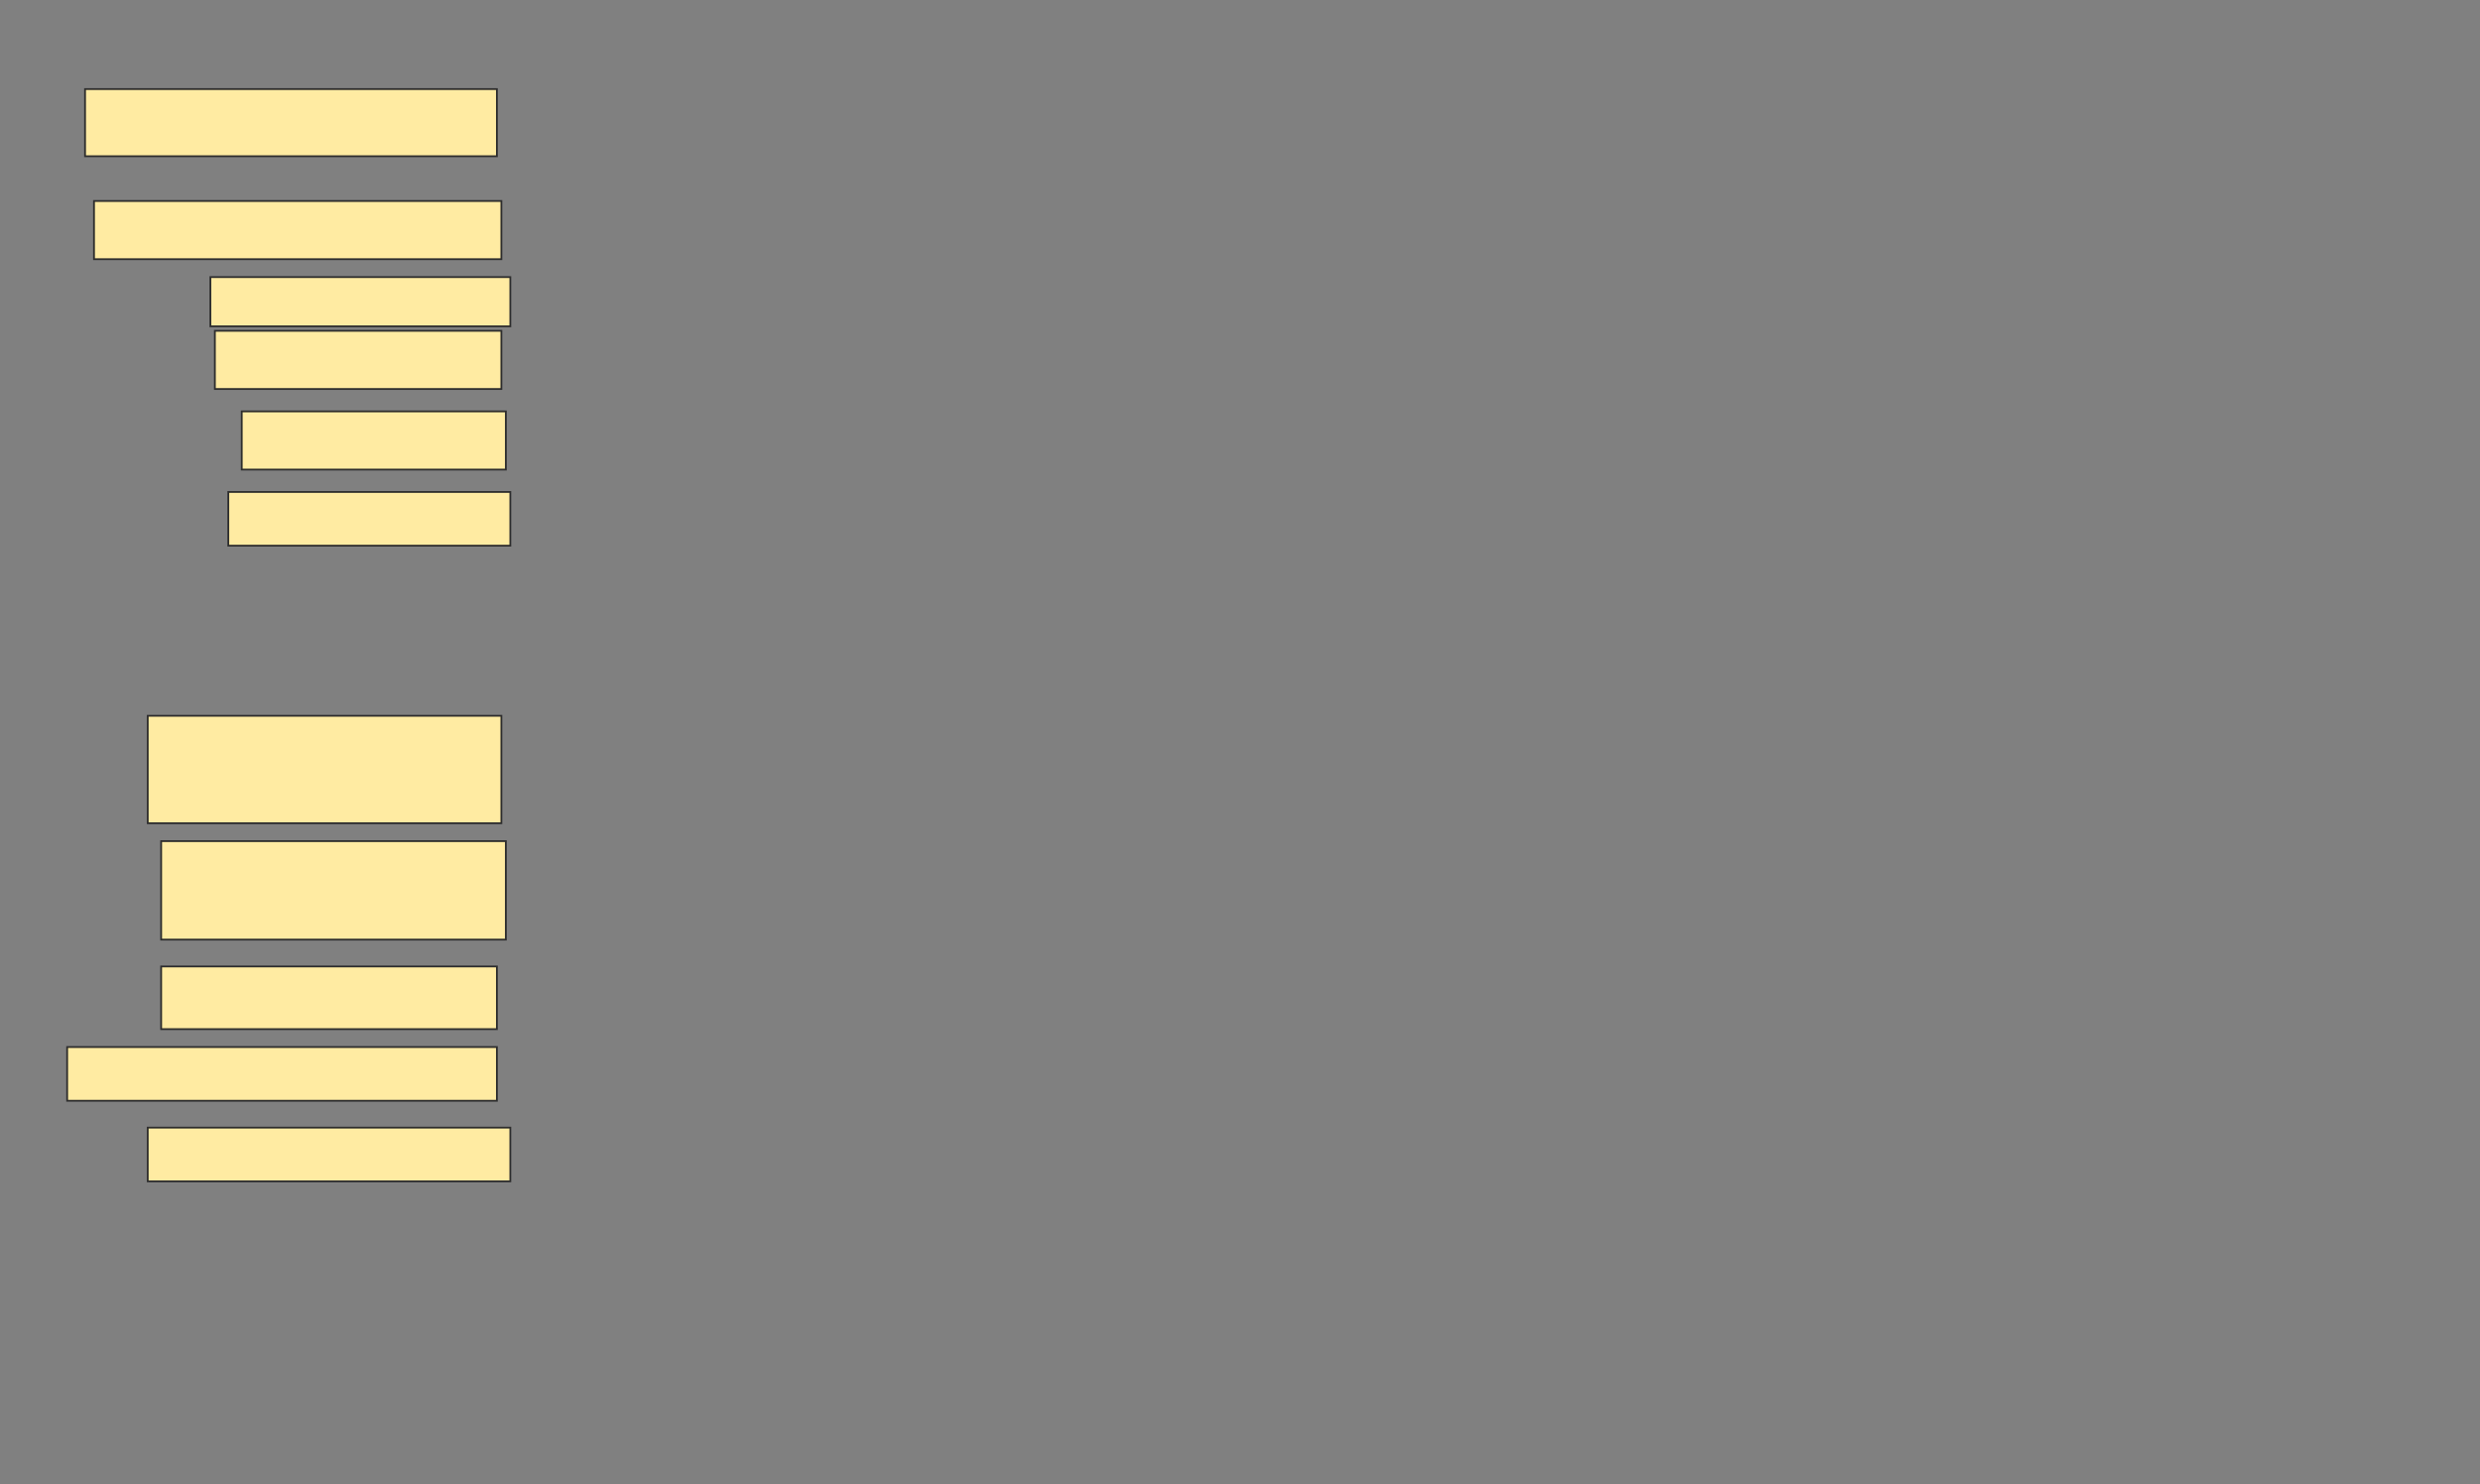 <svg xmlns="http://www.w3.org/2000/svg" width="1385" height="829">
 <rect width="100%" height="100%" fill="#808080" stroke="none"/>
 <!-- Created with Image Occlusion Enhanced -->
 <g>
  <title>Labels</title>
 </g>
 <g>
  <title>Masks</title>
  <rect stroke="#2D2D2D" id="a3df54b4e11b41ab9139c83bfb66e6f6-ao-1" height="55" width="192.5" y="469.75" x="90" fill="#FFEBA2"/>
  <rect id="a3df54b4e11b41ab9139c83bfb66e6f6-ao-2" height="35" width="187.5" y="539.75" x="90" stroke-linecap="null" stroke-linejoin="null" stroke-dasharray="null" stroke="#2D2D2D" fill="#FFEBA2"/>
  <rect id="a3df54b4e11b41ab9139c83bfb66e6f6-ao-3" height="30" width="240" y="584.75" x="37.5" stroke-linecap="null" stroke-linejoin="null" stroke-dasharray="null" stroke="#2D2D2D" fill="#FFEBA2"/>
  <rect id="a3df54b4e11b41ab9139c83bfb66e6f6-ao-4" height="30" width="202.5" y="629.75" x="82.5" stroke-linecap="null" stroke-linejoin="null" stroke-dasharray="null" stroke="#2D2D2D" fill="#FFEBA2"/>
  <rect id="a3df54b4e11b41ab9139c83bfb66e6f6-ao-5" height="60" width="197.5" y="399.75" x="82.5" stroke-linecap="null" stroke-linejoin="null" stroke-dasharray="null" stroke="#2D2D2D" fill="#FFEBA2"/>
  
  <rect id="a3df54b4e11b41ab9139c83bfb66e6f6-ao-7" height="32.5" width="227.5" y="112.25" x="52.5" stroke-linecap="null" stroke-linejoin="null" stroke-dasharray="null" stroke="#2D2D2D" fill="#FFEBA2"/>
  <rect id="a3df54b4e11b41ab9139c83bfb66e6f6-ao-8" height="30" width="157.5" y="274.75" x="127.5" stroke-linecap="null" stroke-linejoin="null" stroke-dasharray="null" stroke="#2D2D2D" fill="#FFEBA2"/>
  <rect id="a3df54b4e11b41ab9139c83bfb66e6f6-ao-9" height="32.5" width="147.5" y="229.75" x="135" stroke-linecap="null" stroke-linejoin="null" stroke-dasharray="null" stroke="#2D2D2D" fill="#FFEBA2"/>
  <rect id="a3df54b4e11b41ab9139c83bfb66e6f6-ao-10" height="32.5" width="160" y="184.75" x="120" stroke-linecap="null" stroke-linejoin="null" stroke-dasharray="null" stroke="#2D2D2D" fill="#FFEBA2"/>
  <rect id="a3df54b4e11b41ab9139c83bfb66e6f6-ao-11" height="27.5" width="167.5" y="154.75" x="117.5" stroke-linecap="null" stroke-linejoin="null" stroke-dasharray="null" stroke="#2D2D2D" fill="#FFEBA2"/>
  <rect id="a3df54b4e11b41ab9139c83bfb66e6f6-ao-12" height="37.5" width="230" y="49.75" x="47.5" stroke-linecap="null" stroke-linejoin="null" stroke-dasharray="null" stroke="#2D2D2D" fill="#FFEBA2"/>
 </g>
</svg>